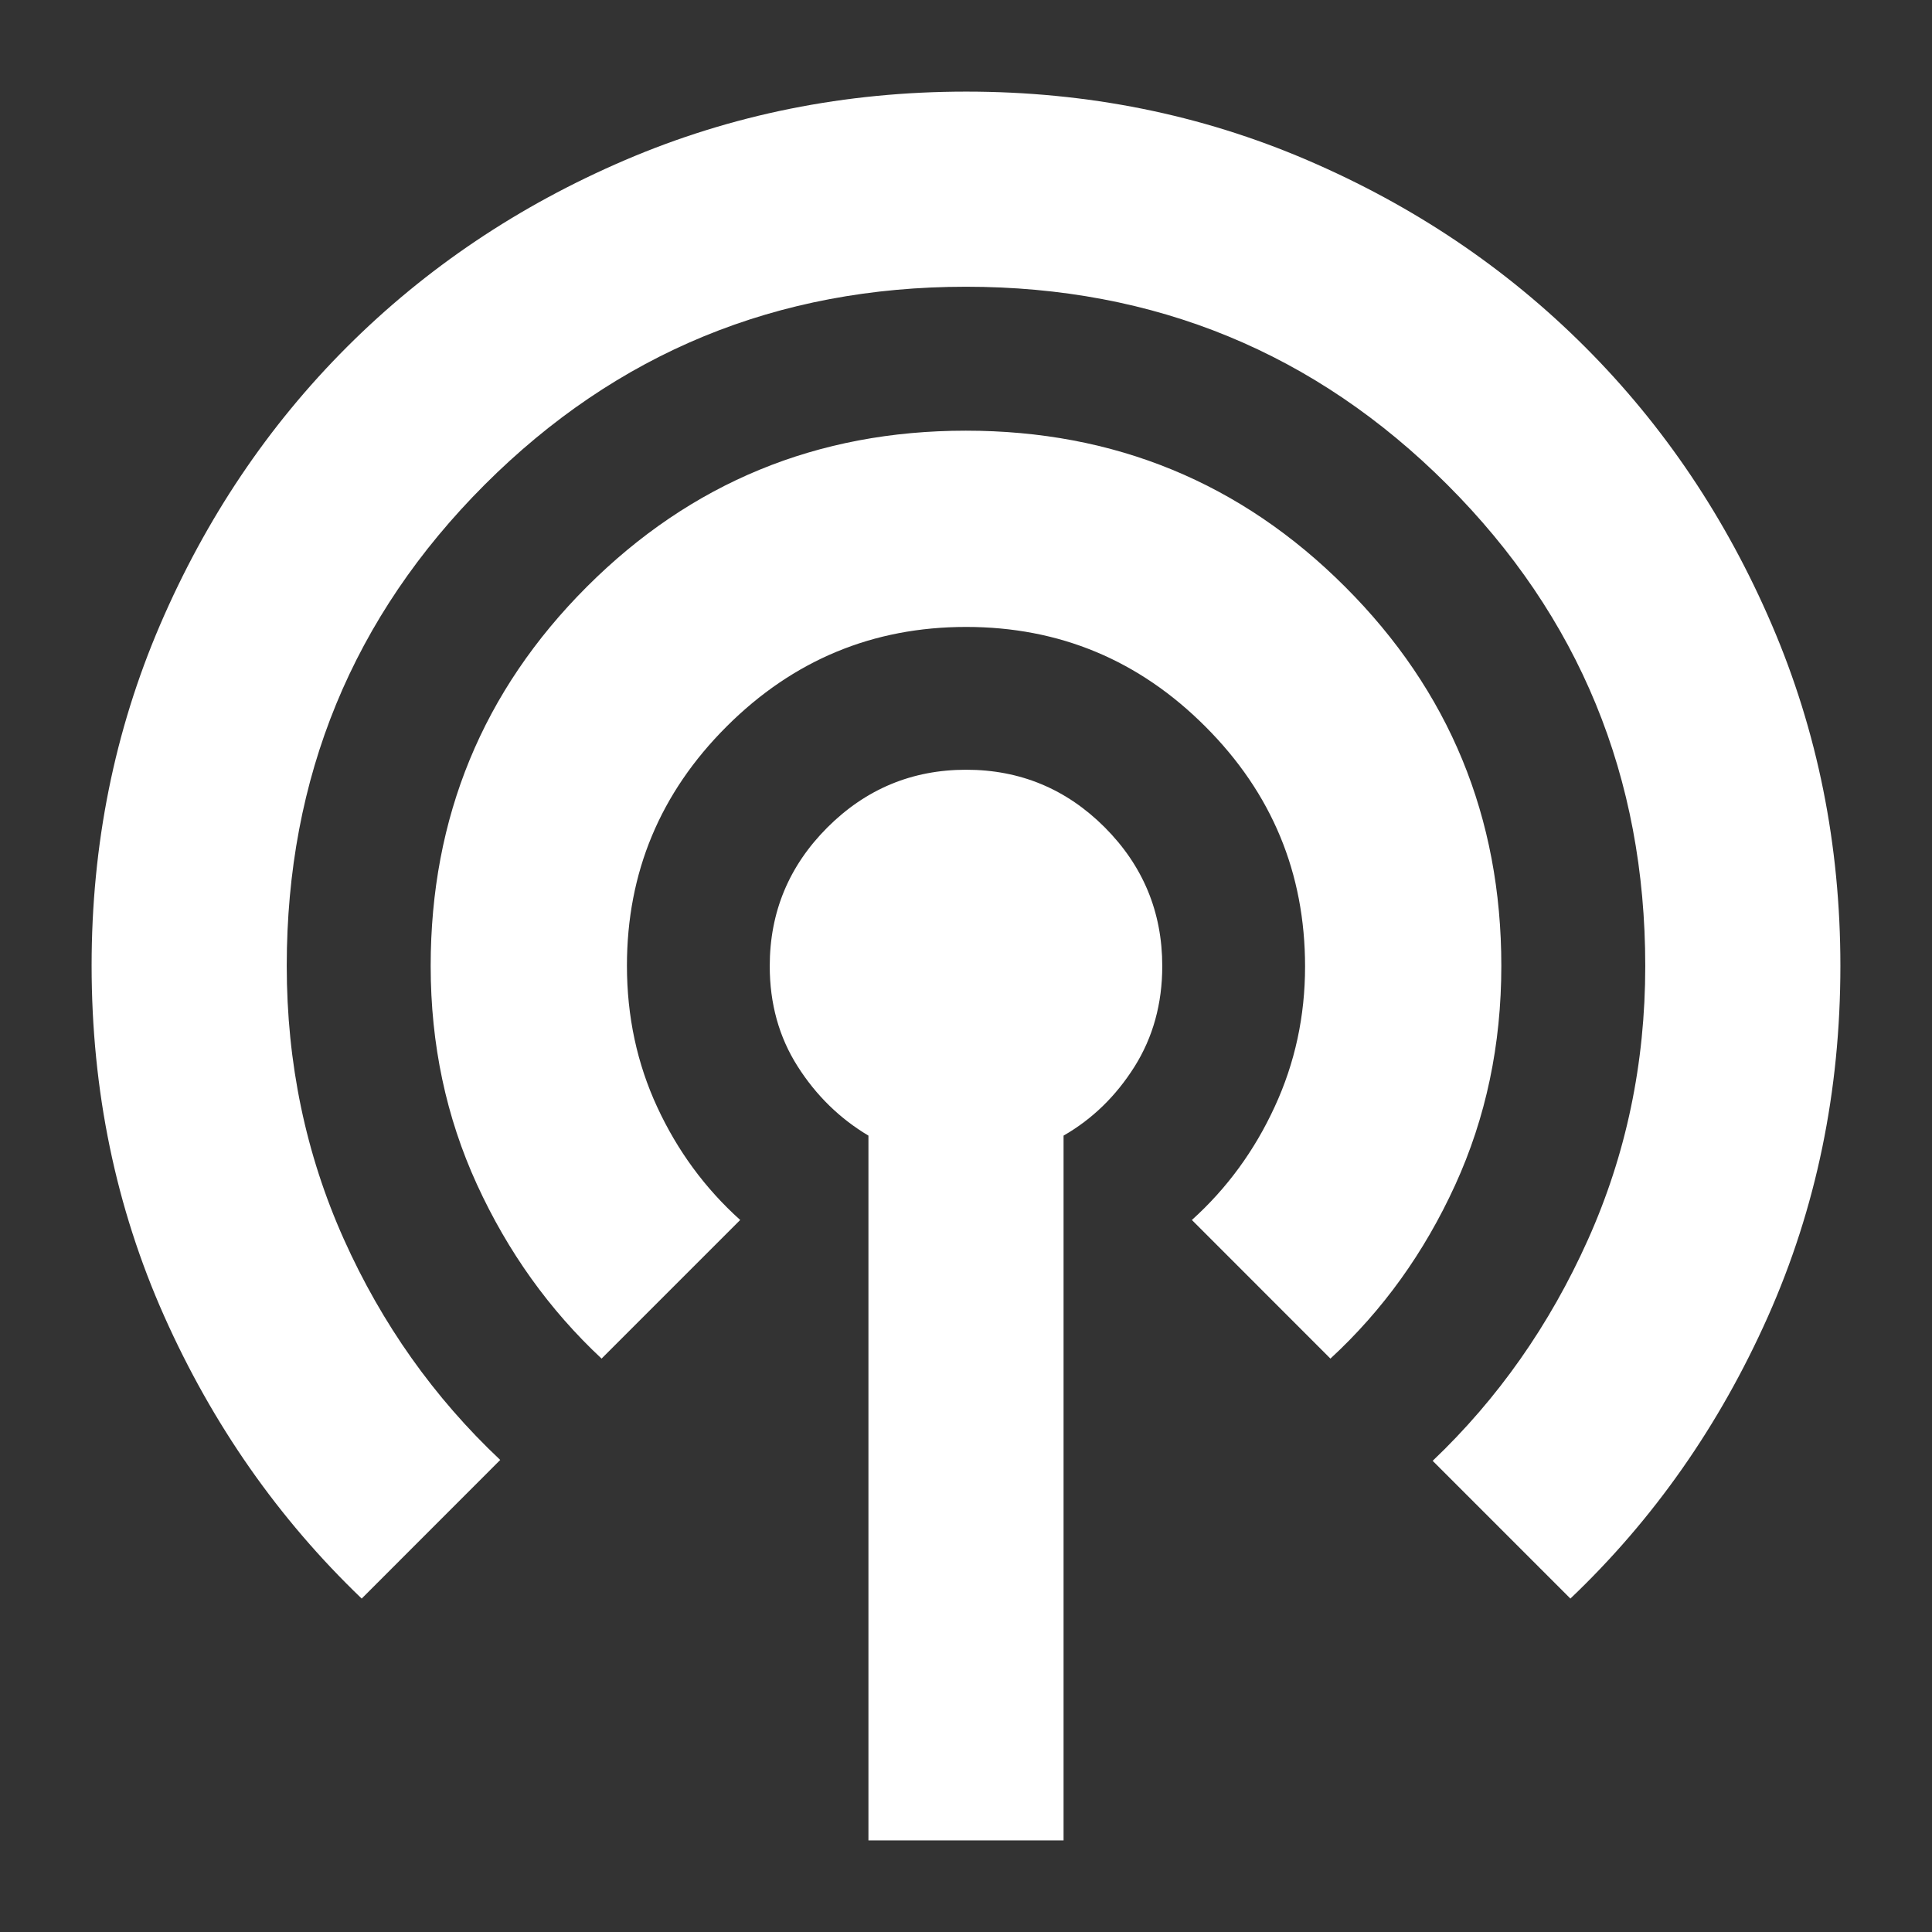 <svg width="24" height="24" viewBox="0 0 24 24" fill="none" xmlns="http://www.w3.org/2000/svg">
<rect x="0" y="0" width="24" height="24" fill="#333333" stroke="none"/>
<g id="podcasts">
<mask id="mask0_165_61" style="mask-type:alpha" maskUnits="userSpaceOnUse" x="0" y="0" width="24" height="24">
<rect id="Bounding box" width="24" height="24" fill="#D9D9D9"/>
</mask>
<g mask="url(#mask0_165_61)">
<path id="podcasts_2" d="M10.788 22.862V14.107C10.432 13.895 10.138 13.608 9.908 13.246C9.677 12.883 9.562 12.468 9.562 12.001C9.562 11.33 9.801 10.756 10.279 10.278C10.757 9.801 11.331 9.562 12.002 9.562C12.673 9.562 13.247 9.801 13.724 10.278C14.2 10.756 14.438 11.33 14.438 12.001C14.438 12.468 14.323 12.885 14.093 13.251C13.862 13.617 13.569 13.902 13.212 14.107V22.862H10.788ZM4.493 19.858C3.458 18.866 2.64 17.696 2.039 16.348C1.439 15.001 1.138 13.549 1.138 11.993C1.138 10.492 1.422 9.081 1.989 7.761C2.557 6.441 3.33 5.29 4.31 4.31C5.291 3.33 6.442 2.556 7.764 1.989C9.087 1.422 10.5 1.138 12.003 1.138C13.507 1.138 14.919 1.422 16.239 1.989C17.56 2.556 18.71 3.33 19.69 4.31C20.67 5.29 21.444 6.441 22.011 7.763C22.578 9.084 22.862 10.496 22.862 11.998C22.862 13.555 22.562 15.008 21.961 16.357C21.36 17.706 20.543 18.873 19.508 19.858L17.797 18.147C18.607 17.376 19.25 16.461 19.725 15.402C20.201 14.342 20.438 13.209 20.438 12C20.438 9.654 19.619 7.661 17.979 6.021C16.34 4.382 14.347 3.562 12 3.562C9.654 3.562 7.661 4.382 6.021 6.021C4.382 7.661 3.562 9.653 3.562 11.998C3.562 13.206 3.798 14.337 4.271 15.393C4.744 16.448 5.392 17.362 6.214 18.136L4.493 19.858ZM7.473 16.877C6.824 16.271 6.308 15.55 5.925 14.714C5.542 13.878 5.35 12.973 5.35 12C5.35 10.153 5.997 8.583 7.289 7.29C8.582 5.997 10.152 5.35 11.998 5.35C13.845 5.35 15.416 5.996 16.709 7.289C18.003 8.582 18.65 10.151 18.65 11.998C18.65 12.977 18.459 13.885 18.076 14.722C17.693 15.56 17.177 16.278 16.527 16.877L14.806 15.155C15.241 14.763 15.584 14.294 15.835 13.748C16.087 13.203 16.212 12.622 16.212 12.007C16.212 10.846 15.8 9.852 14.975 9.027C14.151 8.201 13.16 7.788 12.002 7.788C10.844 7.788 9.853 8.2 9.027 9.024C8.201 9.848 7.788 10.839 7.788 11.996C7.788 12.627 7.914 13.213 8.165 13.754C8.416 14.296 8.759 14.763 9.195 15.155L7.473 16.877Z" fill="white"/>
</g>
</g>
</svg>
